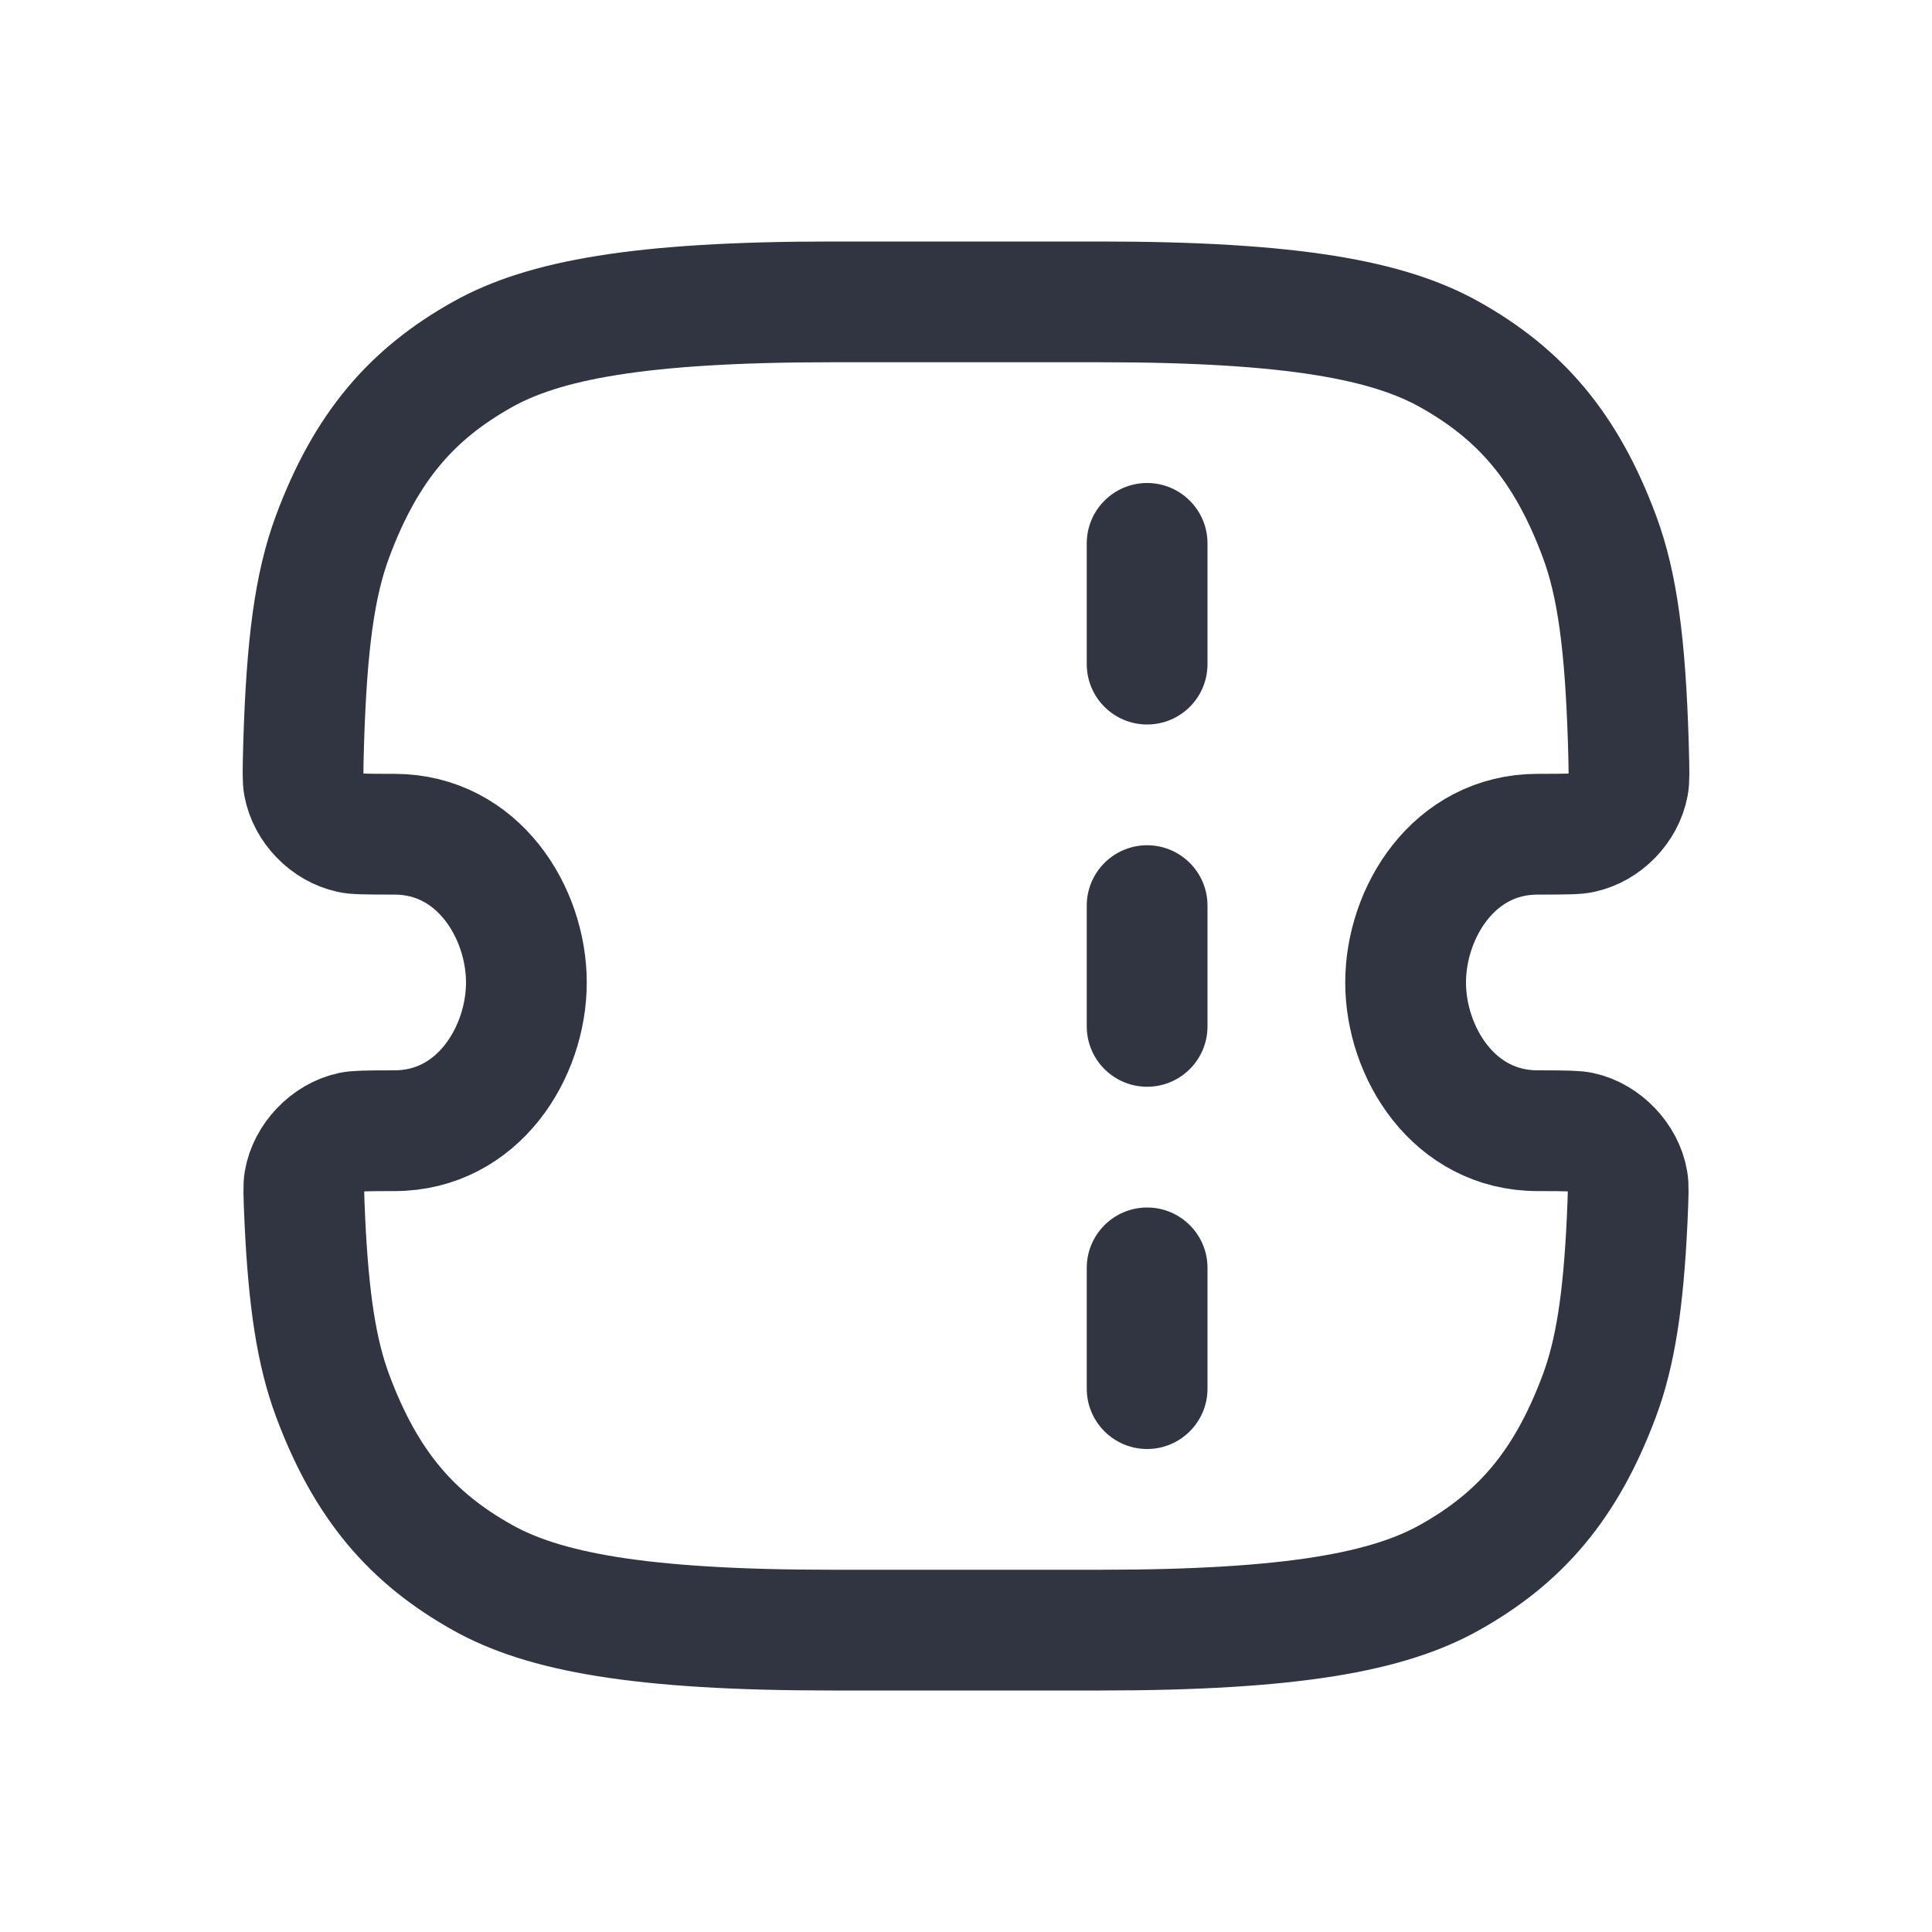 <svg width="24" height="24" viewBox="0 0 24 24" fill="none" xmlns="http://www.w3.org/2000/svg">
<path d="M3.772 9.236C3.81 8.003 3.909 7.262 4.131 6.665C4.548 5.545 5.12 4.893 5.992 4.404C6.748 3.98 7.93 3.75 10.334 3.75H13.666C16.07 3.75 17.252 3.98 18.008 4.404C18.88 4.893 19.452 5.545 19.869 6.665C20.091 7.262 20.19 8.003 20.228 9.236C20.239 9.612 20.238 9.688 20.227 9.748C20.174 10.035 19.932 10.285 19.646 10.346C19.588 10.359 19.503 10.363 19.101 10.363C18.059 10.363 17.461 11.338 17.461 12.205C17.461 13.071 18.059 14.046 19.101 14.046C19.494 14.046 19.577 14.051 19.635 14.063C19.92 14.124 20.171 14.386 20.219 14.674C20.229 14.734 20.229 14.804 20.213 15.159C20.166 16.163 20.065 16.808 19.869 17.335C19.452 18.455 18.88 19.107 18.008 19.596C17.252 20.02 16.07 20.25 13.666 20.25H10.334C7.93 20.25 6.748 20.02 5.992 19.596C5.12 19.107 4.548 18.455 4.131 17.335C3.935 16.808 3.834 16.163 3.787 15.159C3.771 14.804 3.771 14.734 3.781 14.674C3.829 14.386 4.08 14.124 4.365 14.063C4.423 14.051 4.505 14.046 4.899 14.046C5.941 14.046 6.539 13.071 6.539 12.205C6.539 11.338 5.941 10.363 4.899 10.363C4.497 10.363 4.412 10.359 4.354 10.346C4.068 10.285 3.826 10.035 3.773 9.748C3.763 9.688 3.761 9.612 3.772 9.236Z" stroke="#313541" stroke-width="1.5"/>
<path fill-rule="evenodd" clip-rule="evenodd" d="M14.25 6C14.664 6 15 6.336 15 6.75V8.25C15 8.664 14.664 9 14.25 9C13.836 9 13.5 8.664 13.5 8.25L13.5 6.75C13.5 6.336 13.836 6 14.25 6ZM14.25 10.5C14.664 10.5 15 10.836 15 11.25V12.75C15 13.164 14.664 13.5 14.25 13.5C13.836 13.5 13.5 13.164 13.5 12.75L13.5 11.25C13.5 10.836 13.836 10.5 14.25 10.5ZM15 15.75C15 15.336 14.664 15 14.25 15C13.836 15 13.5 15.336 13.5 15.75L13.5 17.25C13.5 17.664 13.836 18 14.25 18C14.664 18 15 17.664 15 17.25V15.75Z" fill="#313541"/>
</svg>
